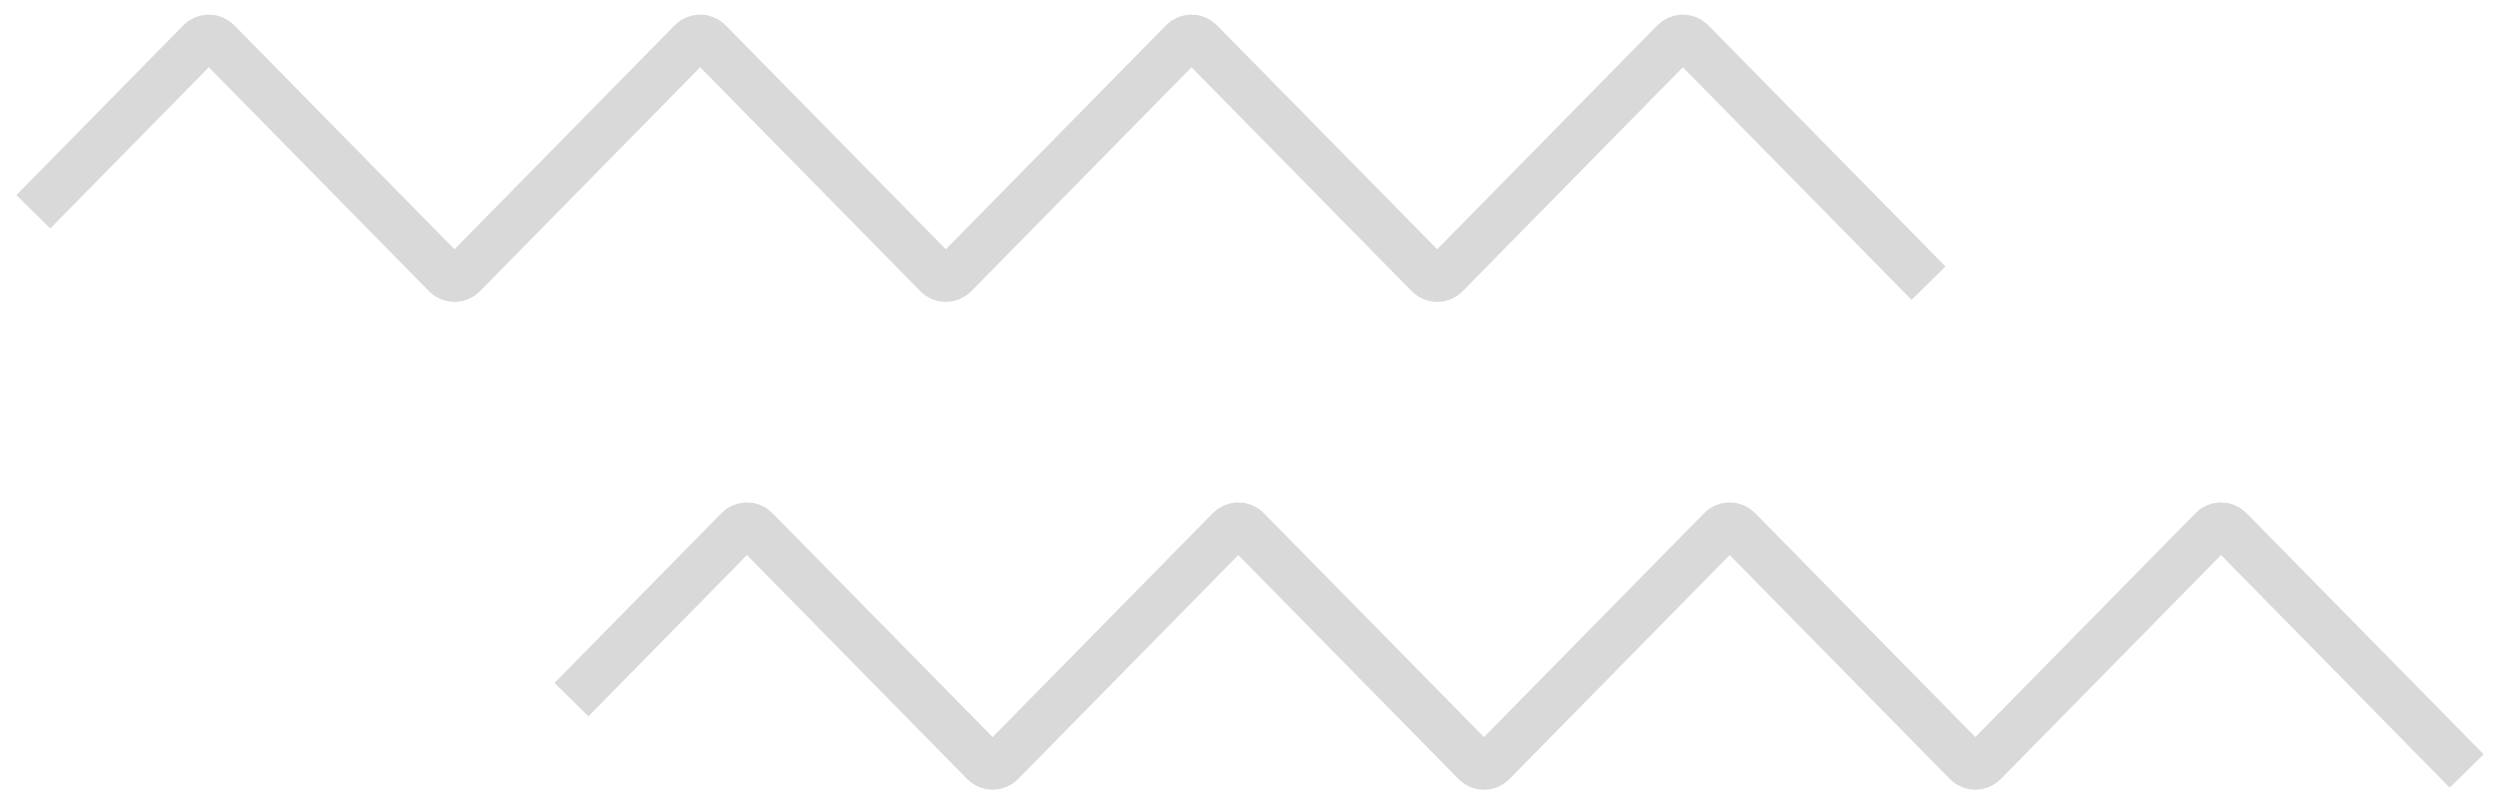 <svg width="150" height="48" viewBox="0 0 150 48" fill="none" xmlns="http://www.w3.org/2000/svg">
<path d="M115.712 16.991L101.48 2.518C101.201 2.233 100.742 2.233 100.462 2.518L86.74 16.474C86.46 16.758 86.002 16.758 85.722 16.474L71.999 2.518C71.72 2.233 71.261 2.233 70.981 2.518L57.259 16.474C56.979 16.758 56.521 16.758 56.241 16.474L42.519 2.518C42.239 2.233 41.78 2.233 41.501 2.518L27.778 16.474C27.499 16.758 27.04 16.758 26.76 16.474L13.038 2.518C12.758 2.233 12.3 2.233 12.02 2.518L2 12.708" stroke="black" stroke-opacity="0.15" stroke-width="2.855"/>
<path d="M148.001 46.26L133.769 31.786C133.49 31.502 133.031 31.502 132.751 31.786L119.029 45.742C118.749 46.027 118.291 46.027 118.011 45.742L104.288 31.786C104.009 31.502 103.55 31.502 103.27 31.786L89.548 45.742C89.268 46.027 88.81 46.027 88.53 45.742L74.808 31.786C74.528 31.502 74.069 31.502 73.79 31.786L60.067 45.742C59.788 46.027 59.329 46.027 59.049 45.742L45.327 31.786C45.047 31.502 44.589 31.502 44.309 31.786L34.289 41.977" stroke="black" stroke-opacity="0.15" stroke-width="2.855"/>
</svg>
